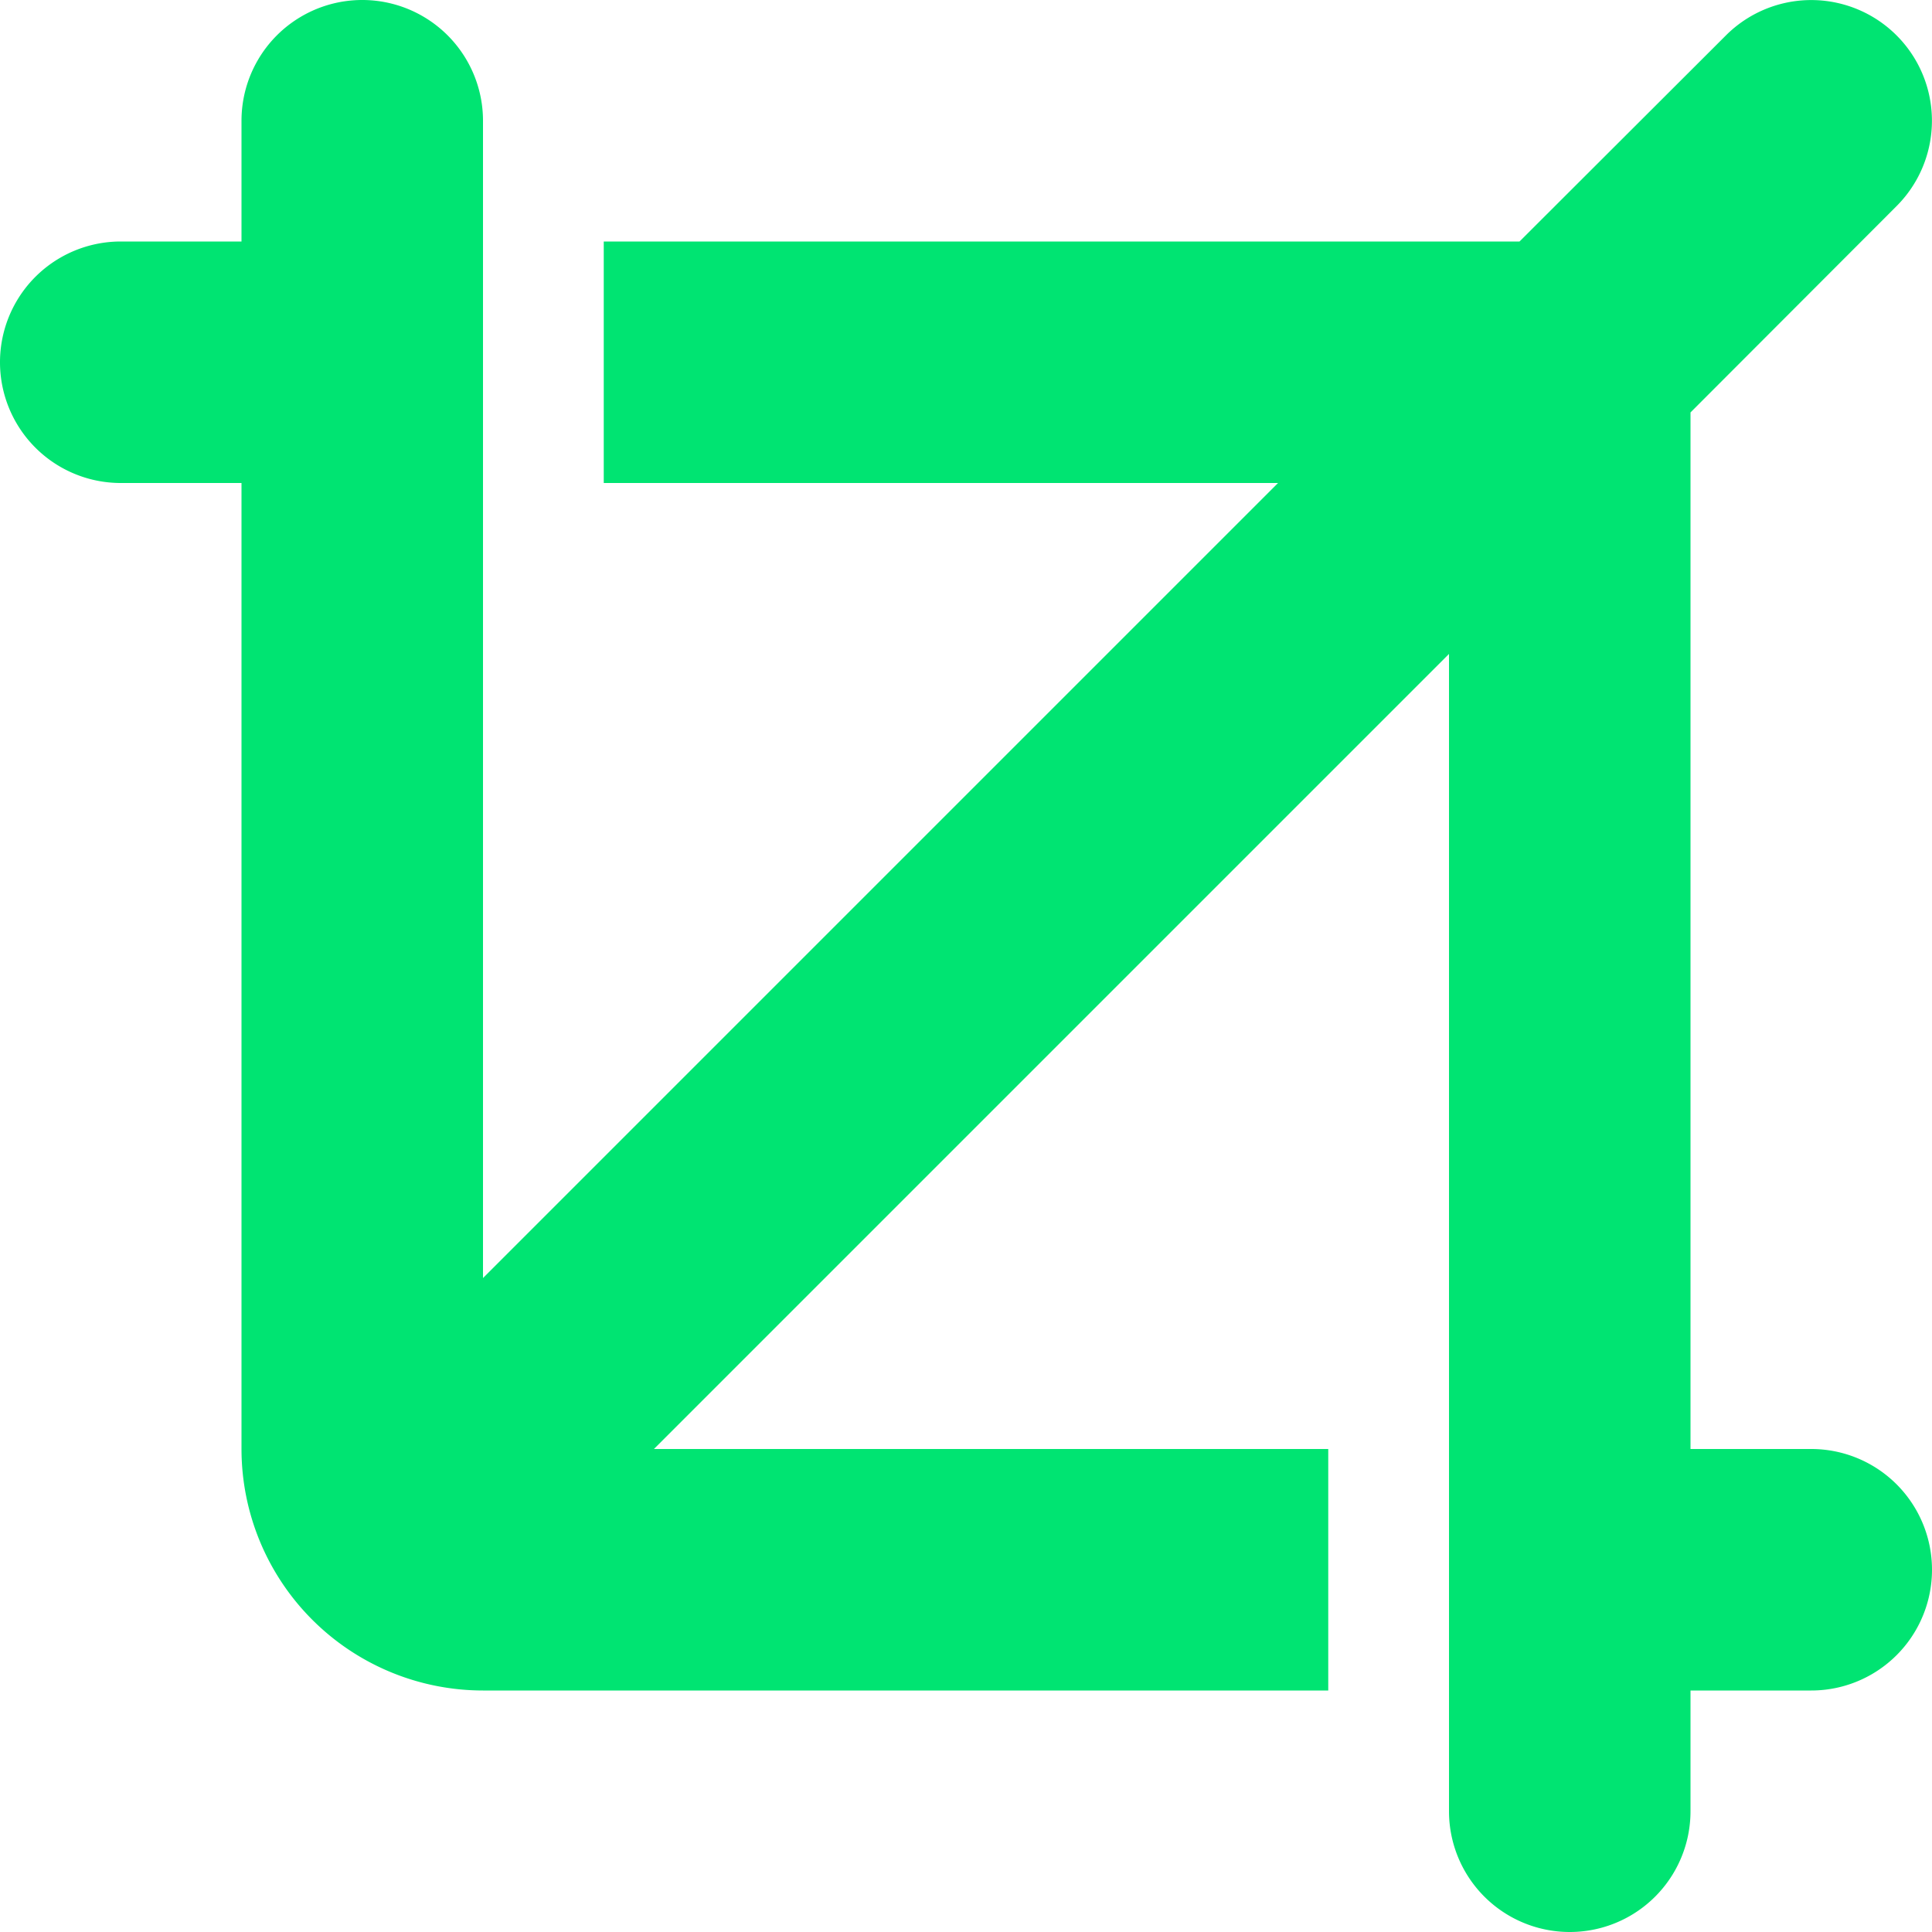 <svg xmlns="http://www.w3.org/2000/svg" width="50" height="50" viewBox="0 0 50 50">
  <path id="crop" d="M43.75,37.5h3.125a3.125,3.125,0,0,1,0,6.25H43.75v3.125a3.125,3.125,0,0,1-6.25,0V16.924L16.924,37.5H34.375v6.25H12.5A6.253,6.253,0,0,1,6.25,37.5v-25H3.125a3.125,3.125,0,0,1,0-6.25H6.25V3.125a3.125,3.125,0,0,1,6.25,0V33.076L33.076,12.5H15.625V6.25h23.7L44.668.915a3.123,3.123,0,1,1,4.414,4.42L43.75,10.674Z" fill="#00e472"/>
</svg>
